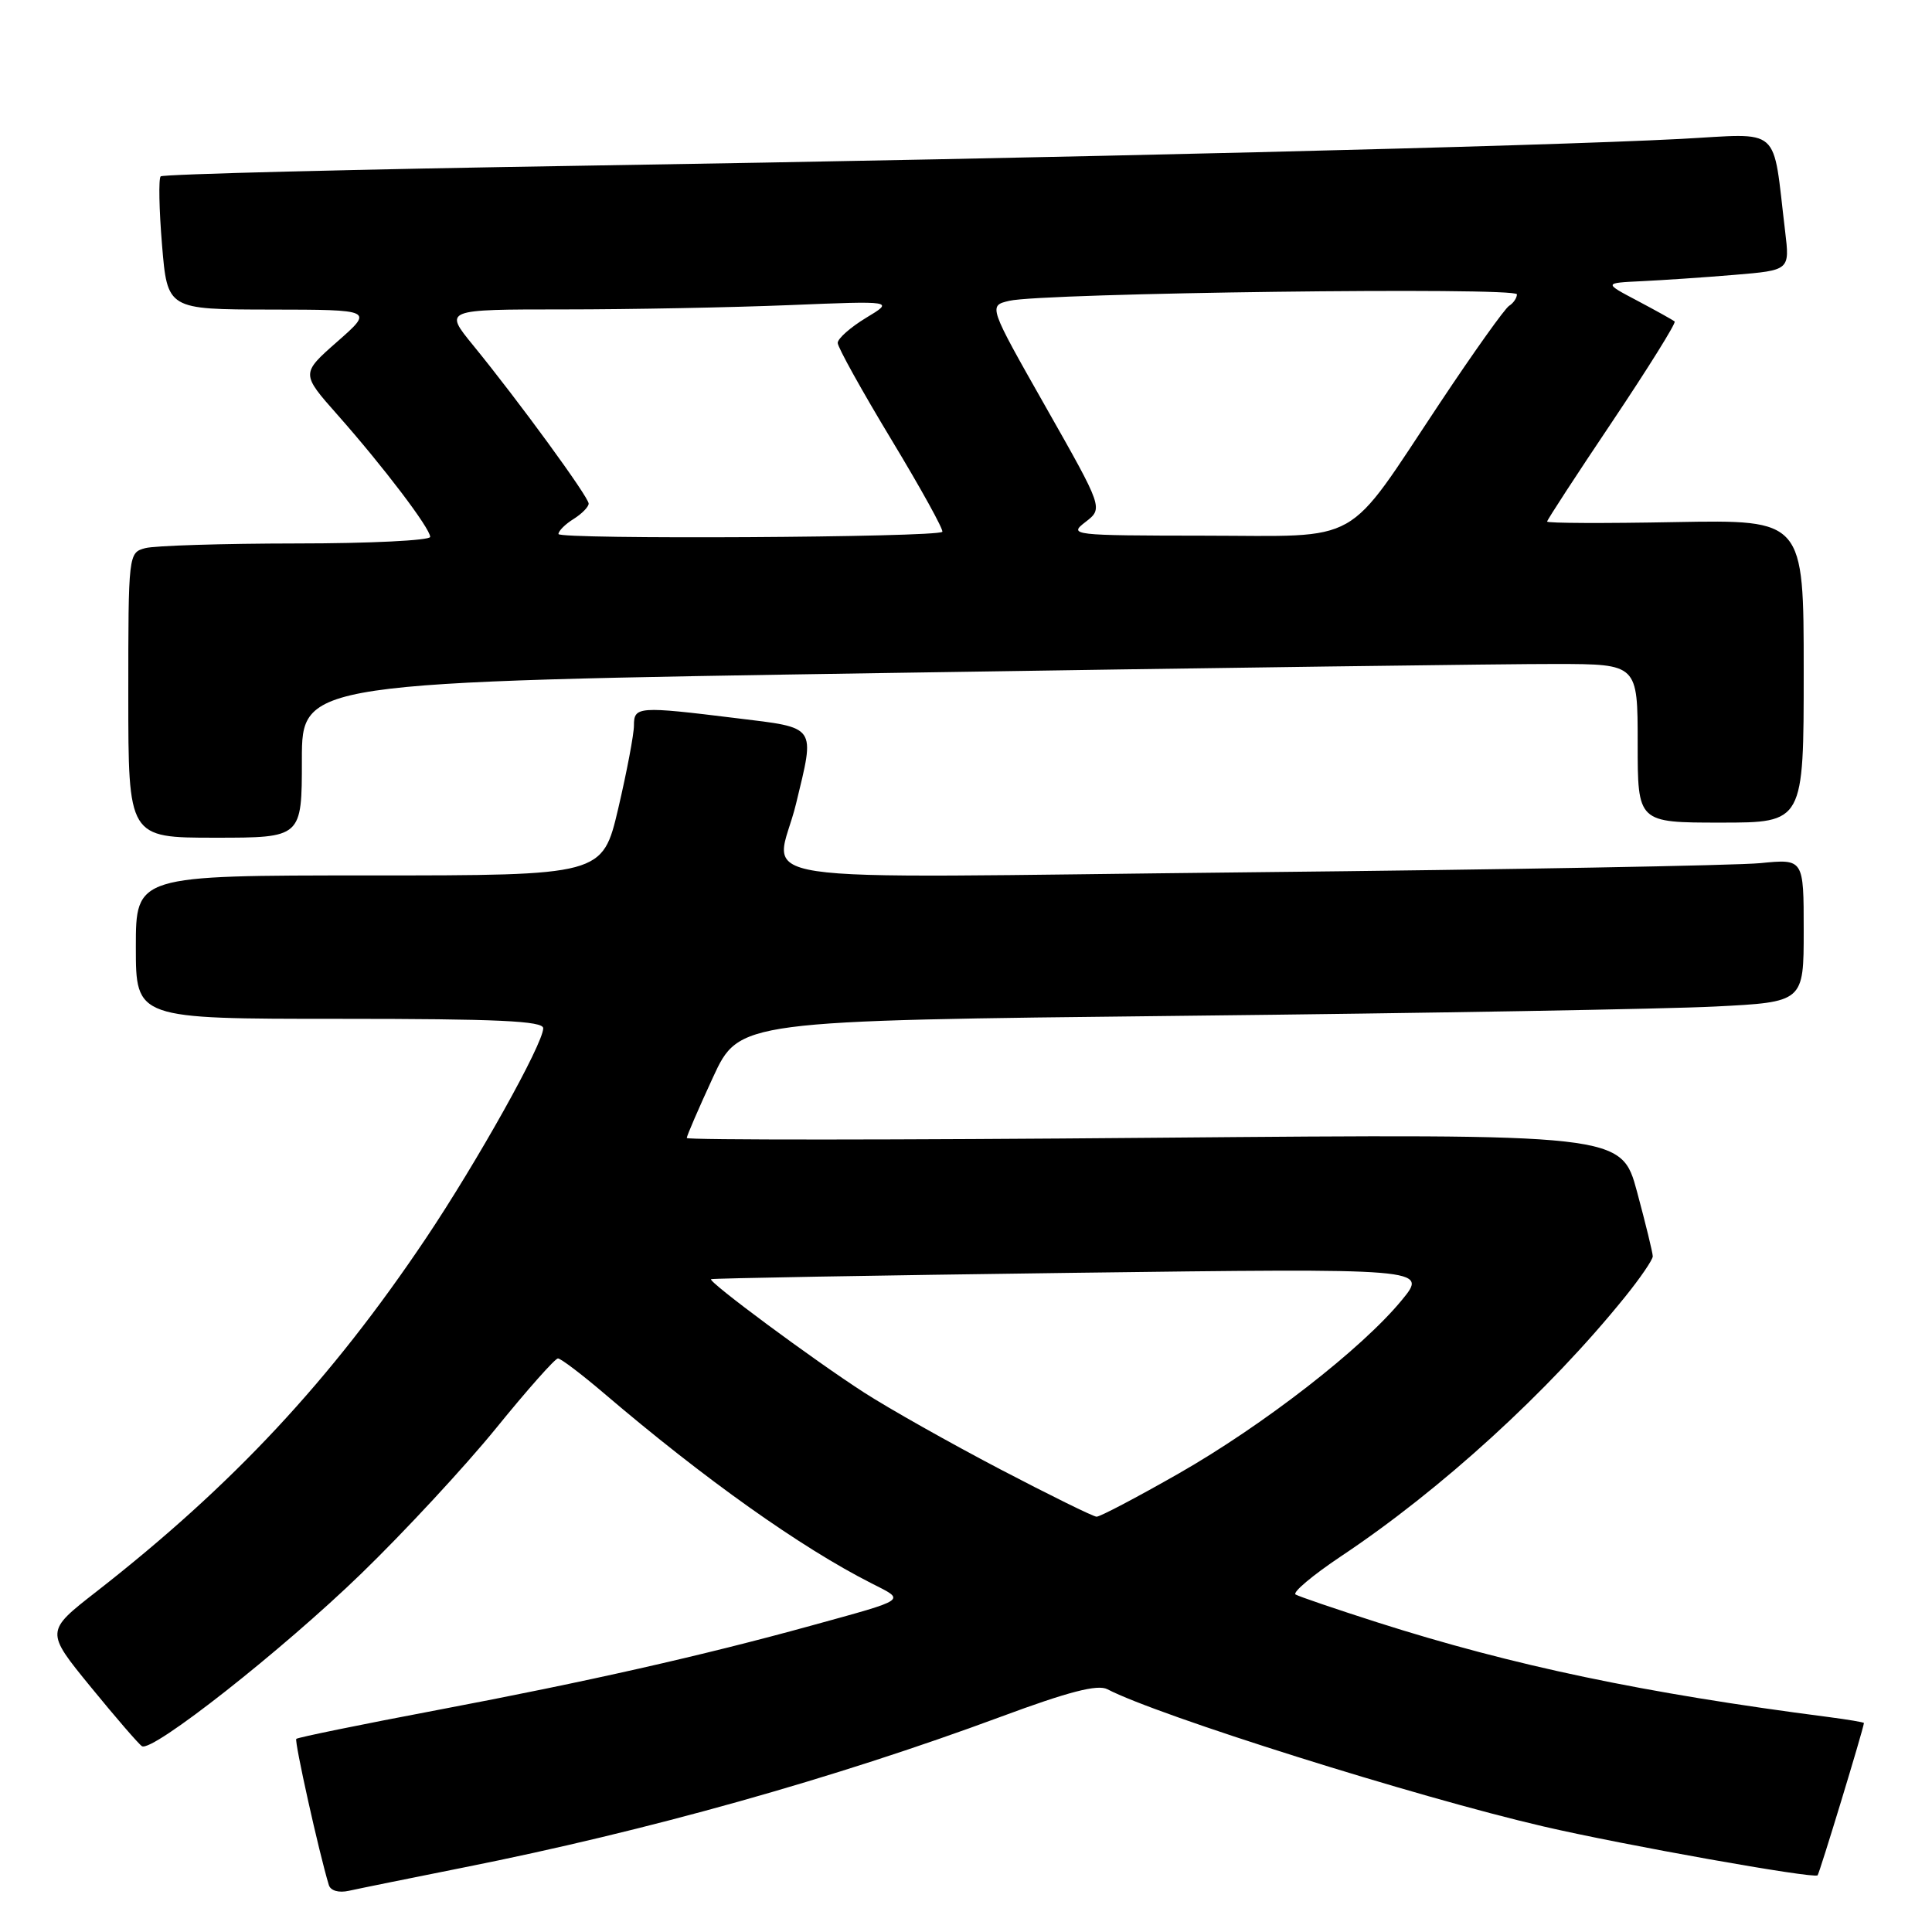 <?xml version="1.0" encoding="UTF-8" standalone="no"?>
<!DOCTYPE svg PUBLIC "-//W3C//DTD SVG 1.1//EN" "http://www.w3.org/Graphics/SVG/1.1/DTD/svg11.dtd" >
<svg xmlns="http://www.w3.org/2000/svg" xmlns:xlink="http://www.w3.org/1999/xlink" version="1.1" viewBox="0 0 256 256">
 <g >
 <path fill="currentColor"
d=" M 61.50 247.44 C 85.81 242.60 110.50 235.67 132.64 227.47 C 141.59 224.15 145.44 223.16 146.73 223.83 C 153.40 227.32 187.71 238.12 204.50 242.01 C 215.08 244.47 240.35 248.97 240.84 248.49 C 241.09 248.24 246.90 229.16 246.98 228.31 C 246.99 228.21 244.86 227.85 242.25 227.51 C 217.82 224.35 200.48 220.71 182.50 214.97 C 177.00 213.21 172.13 211.55 171.67 211.28 C 171.22 211.01 173.92 208.74 177.67 206.23 C 190.96 197.38 205.19 184.39 215.28 171.90 C 217.33 169.37 219.00 166.92 219.00 166.47 C 219.00 166.01 218.06 162.17 216.92 157.93 C 214.84 150.23 214.84 150.23 152.92 150.76 C 118.86 151.06 91.00 151.07 91.00 150.79 C 91.00 150.51 92.56 146.90 94.47 142.76 C 97.95 135.24 97.95 135.24 156.72 134.60 C 189.05 134.25 220.79 133.70 227.25 133.37 C 239.00 132.78 239.00 132.78 239.00 123.29 C 239.00 113.80 239.00 113.80 233.25 114.37 C 230.09 114.68 199.71 115.23 165.75 115.58 C 95.30 116.32 102.83 117.46 105.48 106.50 C 108.01 96.02 108.33 96.48 97.56 95.16 C 84.56 93.56 84.00 93.60 84.00 96.13 C 84.00 97.30 83.06 102.25 81.92 107.13 C 79.83 116.00 79.83 116.00 48.92 116.00 C 18.00 116.00 18.00 116.00 18.00 125.50 C 18.00 135.00 18.00 135.00 45.00 135.00 C 65.94 135.00 72.00 135.28 71.98 136.25 C 71.96 138.34 63.25 153.92 56.43 164.09 C 43.82 182.89 30.84 196.80 12.76 210.91 C 6.01 216.17 6.01 216.17 12.04 223.55 C 15.35 227.60 18.40 231.13 18.81 231.38 C 20.17 232.22 37.33 218.72 47.85 208.53 C 53.55 203.01 61.59 194.34 65.73 189.25 C 69.86 184.16 73.55 180.00 73.93 180.00 C 74.31 180.00 77.05 182.08 80.02 184.61 C 93.38 196.01 106.12 205.06 115.50 209.81 C 120.03 212.11 120.41 211.84 107.50 215.40 C 93.04 219.39 77.80 222.83 58.05 226.57 C 47.90 228.49 39.45 230.22 39.26 230.41 C 38.98 230.69 42.27 245.50 43.57 249.77 C 43.80 250.53 44.88 250.84 46.23 250.54 C 47.48 250.26 54.35 248.87 61.50 247.44 Z  M 40.00 100.69 C 40.00 90.38 40.00 90.38 117.75 89.17 C 160.51 88.50 200.34 87.96 206.25 87.98 C 217.00 88.00 217.00 88.00 217.00 98.50 C 217.00 109.00 217.00 109.00 228.00 109.00 C 239.00 109.00 239.00 109.00 239.00 88.93 C 239.00 68.87 239.00 68.87 222.00 69.18 C 212.65 69.36 205.00 69.33 205.00 69.11 C 205.00 68.90 208.89 62.93 213.65 55.84 C 218.40 48.75 222.11 42.80 221.90 42.60 C 221.68 42.41 219.47 41.18 217.00 39.87 C 212.50 37.50 212.50 37.50 217.50 37.26 C 220.25 37.13 225.80 36.76 229.83 36.42 C 237.16 35.81 237.16 35.81 236.54 30.66 C 234.82 16.41 236.27 17.69 222.64 18.41 C 203.73 19.39 140.02 20.95 78.16 21.94 C 47.18 22.43 21.59 23.08 21.29 23.37 C 21.00 23.67 21.08 27.76 21.47 32.46 C 22.18 41.00 22.18 41.00 35.84 41.02 C 49.50 41.04 49.50 41.04 44.69 45.27 C 39.88 49.50 39.88 49.50 44.75 55.00 C 50.80 61.84 57.00 70.01 57.00 71.14 C 57.00 71.61 49.01 72.01 39.25 72.01 C 29.49 72.02 20.49 72.30 19.25 72.63 C 17.02 73.23 17.00 73.38 17.00 92.12 C 17.00 111.00 17.00 111.00 28.50 111.00 C 40.00 111.00 40.00 111.00 40.00 100.69 Z  M 132.50 194.67 C 125.90 191.21 117.80 186.65 114.50 184.52 C 107.71 180.14 93.80 169.83 94.22 169.50 C 94.38 169.38 115.81 169.00 141.86 168.66 C 189.22 168.05 189.22 168.05 185.74 172.28 C 180.47 178.70 167.41 188.84 156.18 195.25 C 150.64 198.41 145.74 200.99 145.30 200.97 C 144.86 200.96 139.10 198.12 132.50 194.67 Z  M 74.00 70.76 C 74.00 70.35 74.90 69.45 76.00 68.77 C 77.10 68.08 78.00 67.16 78.00 66.73 C 78.00 65.85 68.74 53.16 62.69 45.75 C 58.81 41.00 58.81 41.00 74.75 41.00 C 83.51 41.00 96.94 40.74 104.59 40.43 C 118.50 39.86 118.50 39.86 114.75 42.12 C 112.69 43.37 111.00 44.86 111.00 45.44 C 111.00 46.01 114.21 51.79 118.13 58.28 C 122.05 64.77 125.08 70.26 124.86 70.47 C 124.11 71.22 74.00 71.50 74.00 70.76 Z  M 143.84 69.16 C 146.18 67.35 146.18 67.35 138.57 53.93 C 130.96 40.51 130.96 40.51 133.73 39.86 C 138.16 38.81 201.00 38.01 201.00 39.00 C 201.00 39.48 200.53 40.17 199.97 40.52 C 199.40 40.87 195.29 46.64 190.84 53.33 C 178.03 72.58 180.83 71.00 159.56 70.98 C 141.97 70.96 141.56 70.91 143.84 69.16 Z "/>
</g>
</svg>